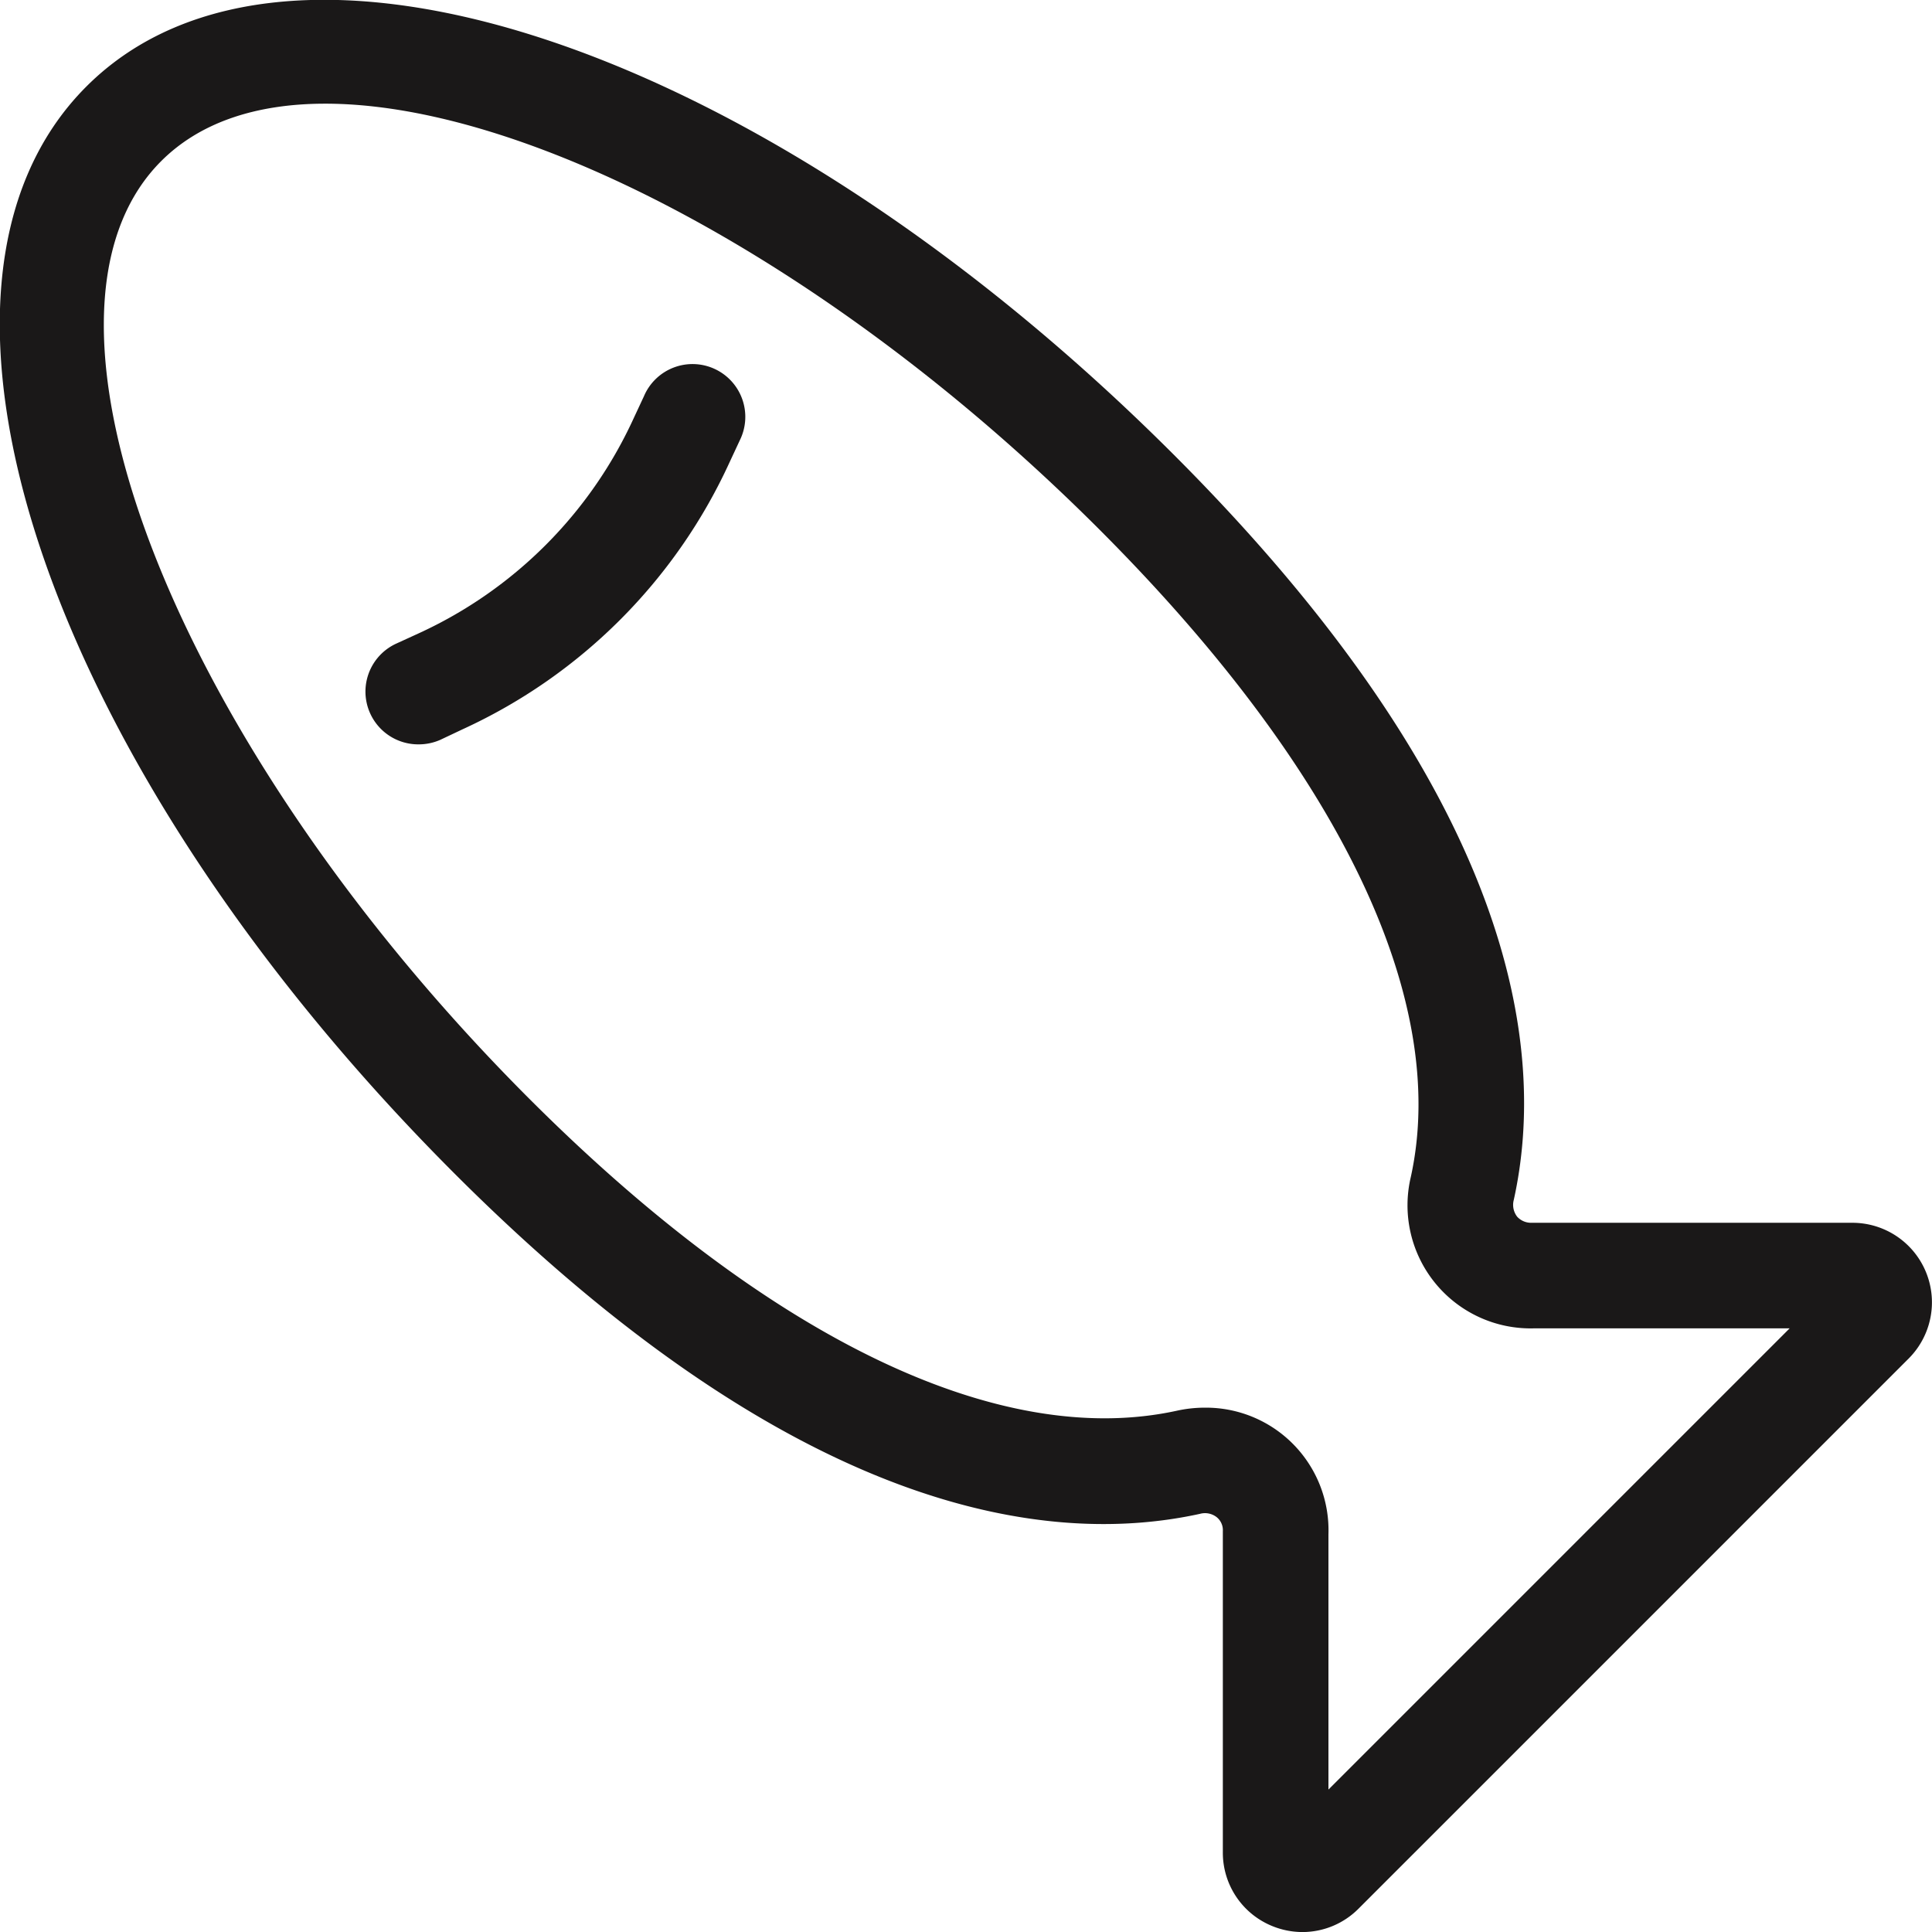 <svg xmlns="http://www.w3.org/2000/svg" width="36.607" height="36.607" viewBox="0 0 36.607 36.607">
  <g id="Group_607" data-name="Group 607" transform="translate(-444.242 -456.746)">
    <path id="Path_216" data-name="Path 216" d="M468.92,493.354a1.521,1.521,0,0,1-.578-.116,1.5,1.5,0,0,1-.93-1.392l0-6.087a.317.317,0,0,0-.114-.264.359.359,0,0,0-.32-.065c-2.871.629-7.649.027-14.122-6.446-7.731-7.73-10.8-16.778-6.976-20.6s12.868-.755,20.6,6.975c6.473,6.473,7.078,11.252,6.445,14.121a.366.366,0,0,0,.065.321.358.358,0,0,0,.273.114l.153,0h5.926a1.507,1.507,0,0,1,1.065,2.572l-10.423,10.423A1.5,1.5,0,0,1,468.92,493.354Zm-1.84-9.936a2.323,2.323,0,0,1,2.333,2.4v4.836l8.739-8.739-4.839,0a2.332,2.332,0,0,1-2.34-2.865c.742-3.365-1.356-7.726-5.906-12.277-6.708-6.707-14.844-9.9-17.77-6.975s.269,11.062,6.976,17.769c4.551,4.55,8.91,6.647,12.277,5.907A2.469,2.469,0,0,1,467.08,483.418Z" fill="#1a1818"/>
    <path id="Path_217" data-name="Path 217" d="M452.169,470.85a1,1,0,0,1-.417-1.91l.424-.194a8.258,8.258,0,0,0,4.068-4.065l.2-.429a1,1,0,1,1,1.817.834l-.2.429a10.26,10.26,0,0,1-5.053,5.049l-.423.2A1.012,1.012,0,0,1,452.169,470.85Z" fill="#1a1818"/>
  </g>
</svg>
